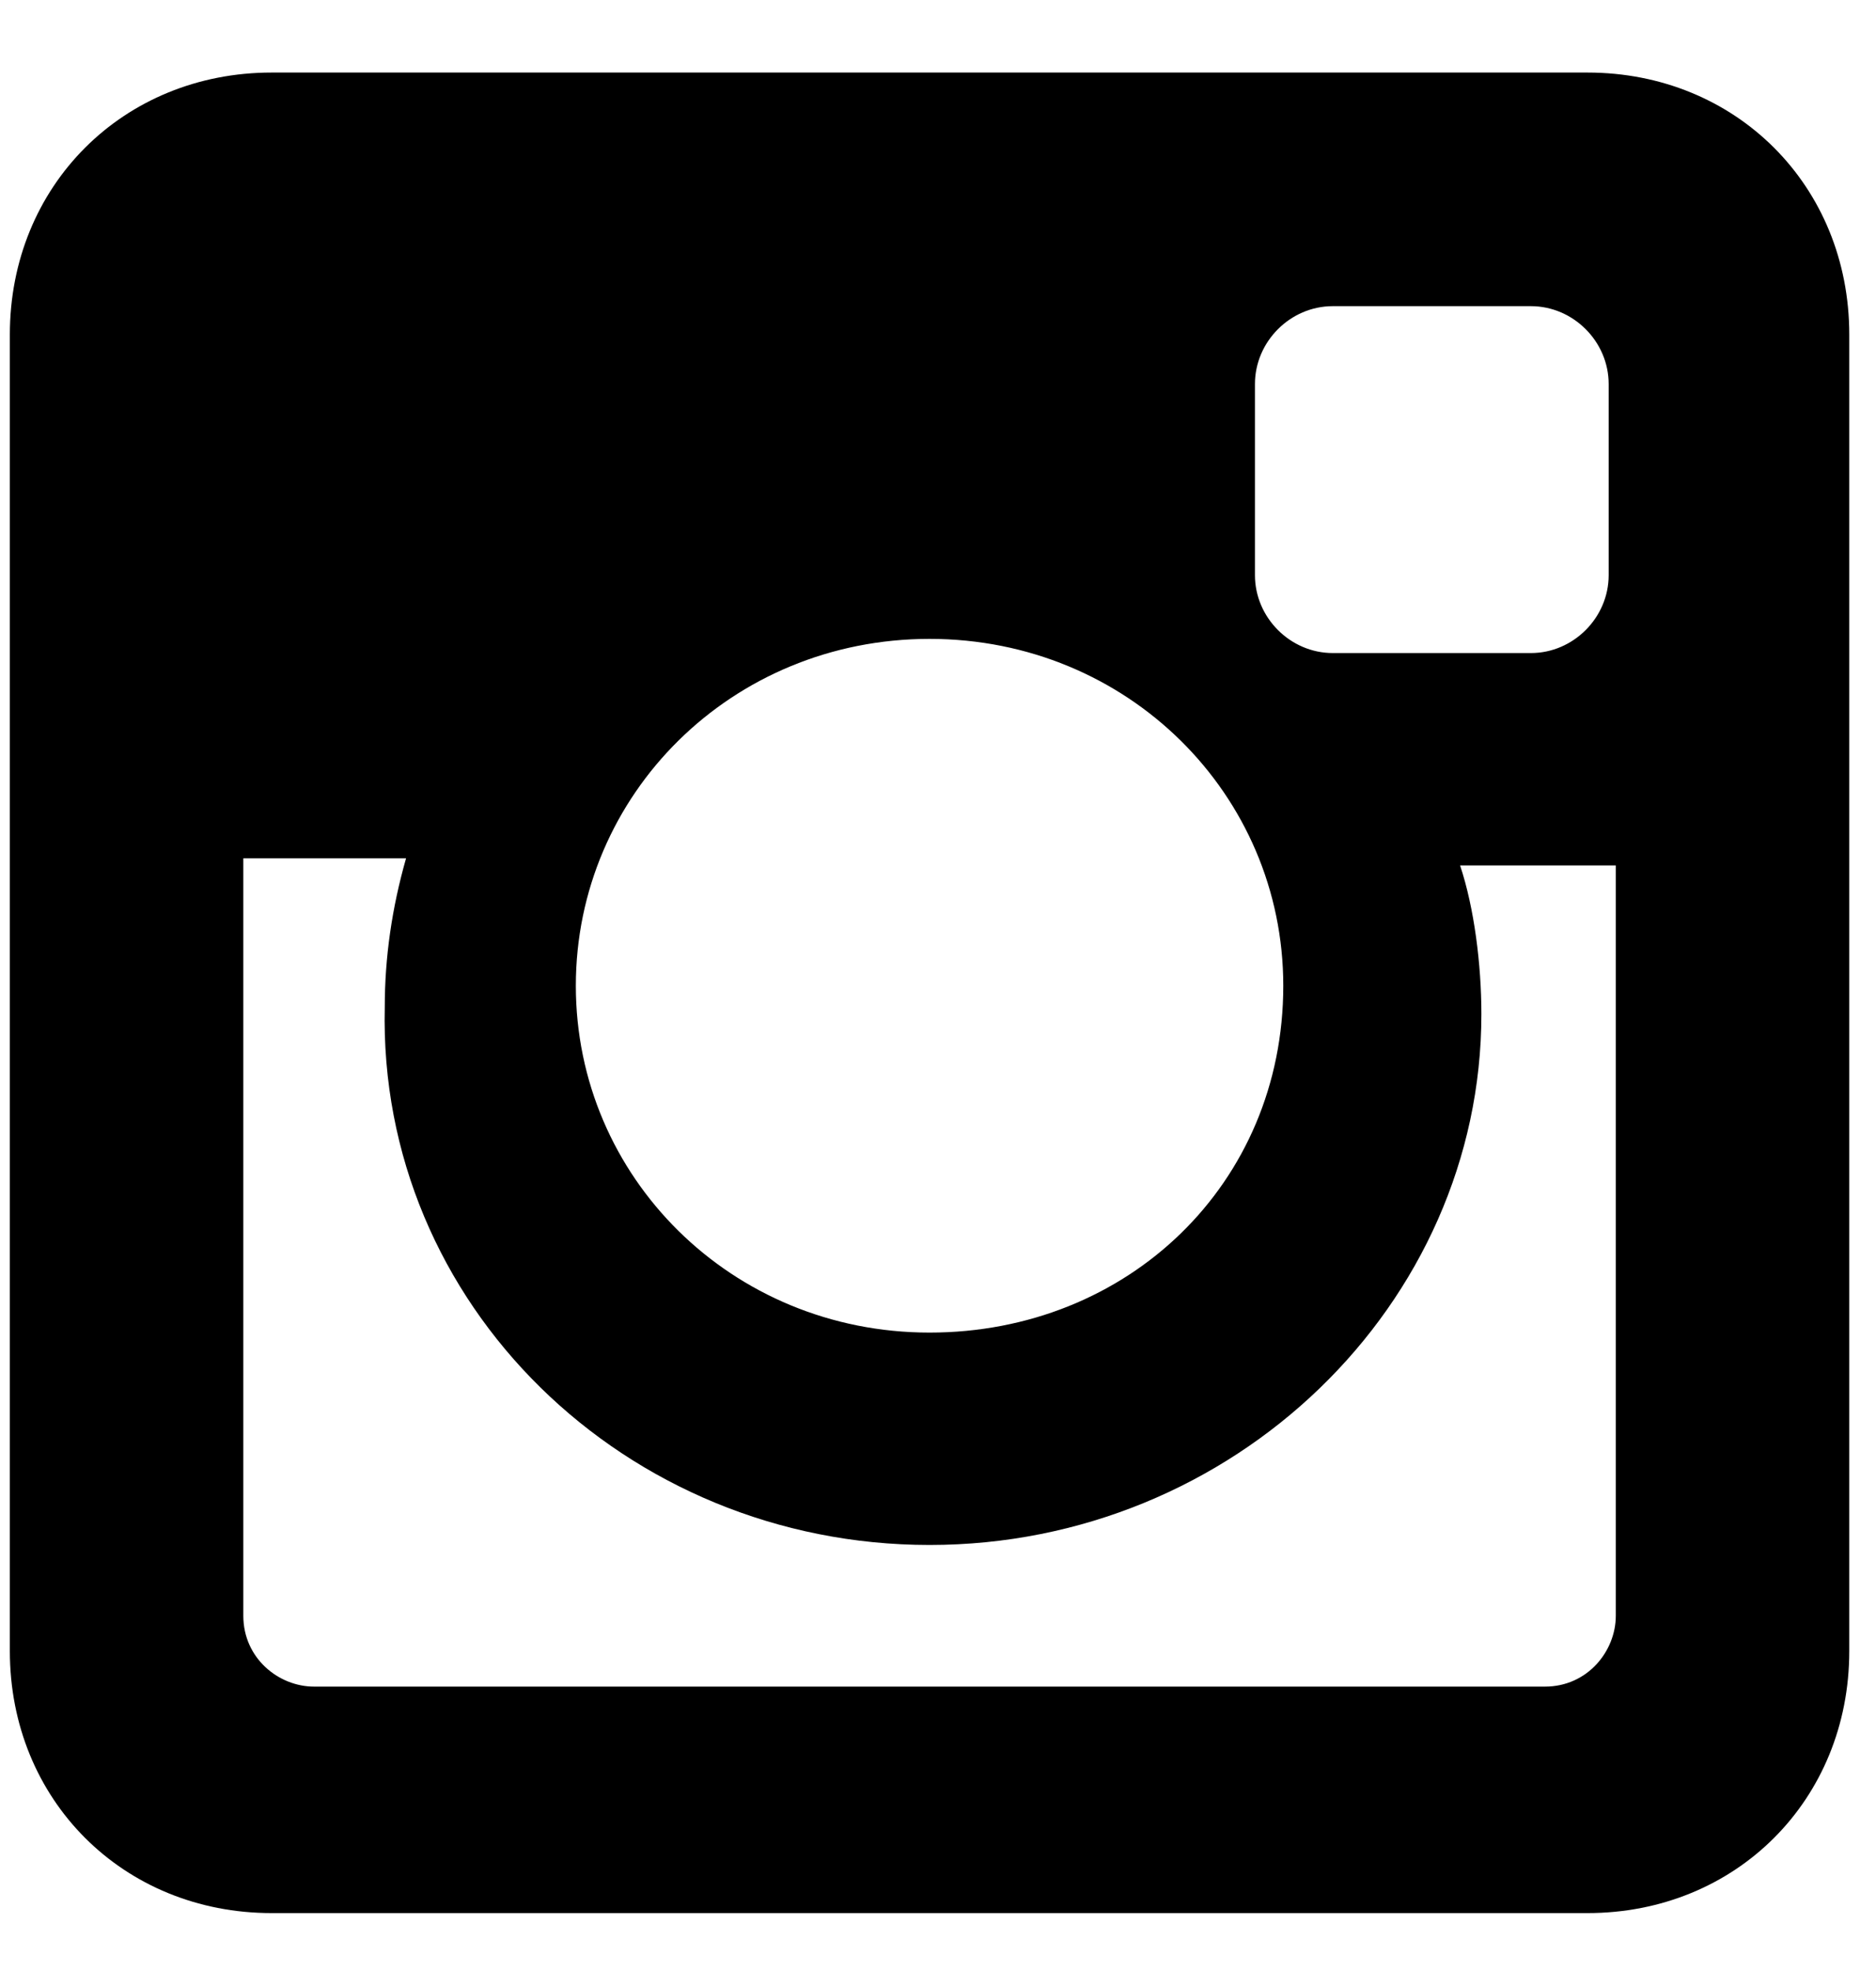 <svg width="20" height="21" viewBox="0 0 20 21" fill="none" xmlns="http://www.w3.org/2000/svg">
<path d="M16.924 0.773H2.896C1.312 0.773 0.105 1.98 0.105 3.564V17.592C0.105 19.176 1.312 20.383 2.896 20.383H16.924C18.508 20.383 19.715 19.176 19.715 17.592V3.564C19.715 1.98 18.508 0.773 16.924 0.773ZM9.91 16.461C13.153 16.461 15.793 13.897 15.793 10.805C15.793 10.277 15.717 9.673 15.566 9.221H17.226V17.215C17.226 17.592 16.924 17.97 16.471 17.97H3.348C2.971 17.97 2.594 17.668 2.594 17.215V9.145H4.329C4.178 9.673 4.102 10.201 4.102 10.729C4.027 13.897 6.667 16.461 9.91 16.461ZM9.91 14.198C7.798 14.198 6.139 12.539 6.139 10.503C6.139 8.466 7.798 6.807 9.91 6.807C12.022 6.807 13.681 8.466 13.681 10.503C13.681 12.615 12.022 14.198 9.91 14.198ZM17.15 6.128C17.15 6.581 16.773 6.958 16.321 6.958H14.209C13.756 6.958 13.379 6.581 13.379 6.128V4.092C13.379 3.639 13.756 3.262 14.209 3.262H16.321C16.773 3.262 17.15 3.639 17.15 4.092V6.128Z" fill="black"/>
</svg>
